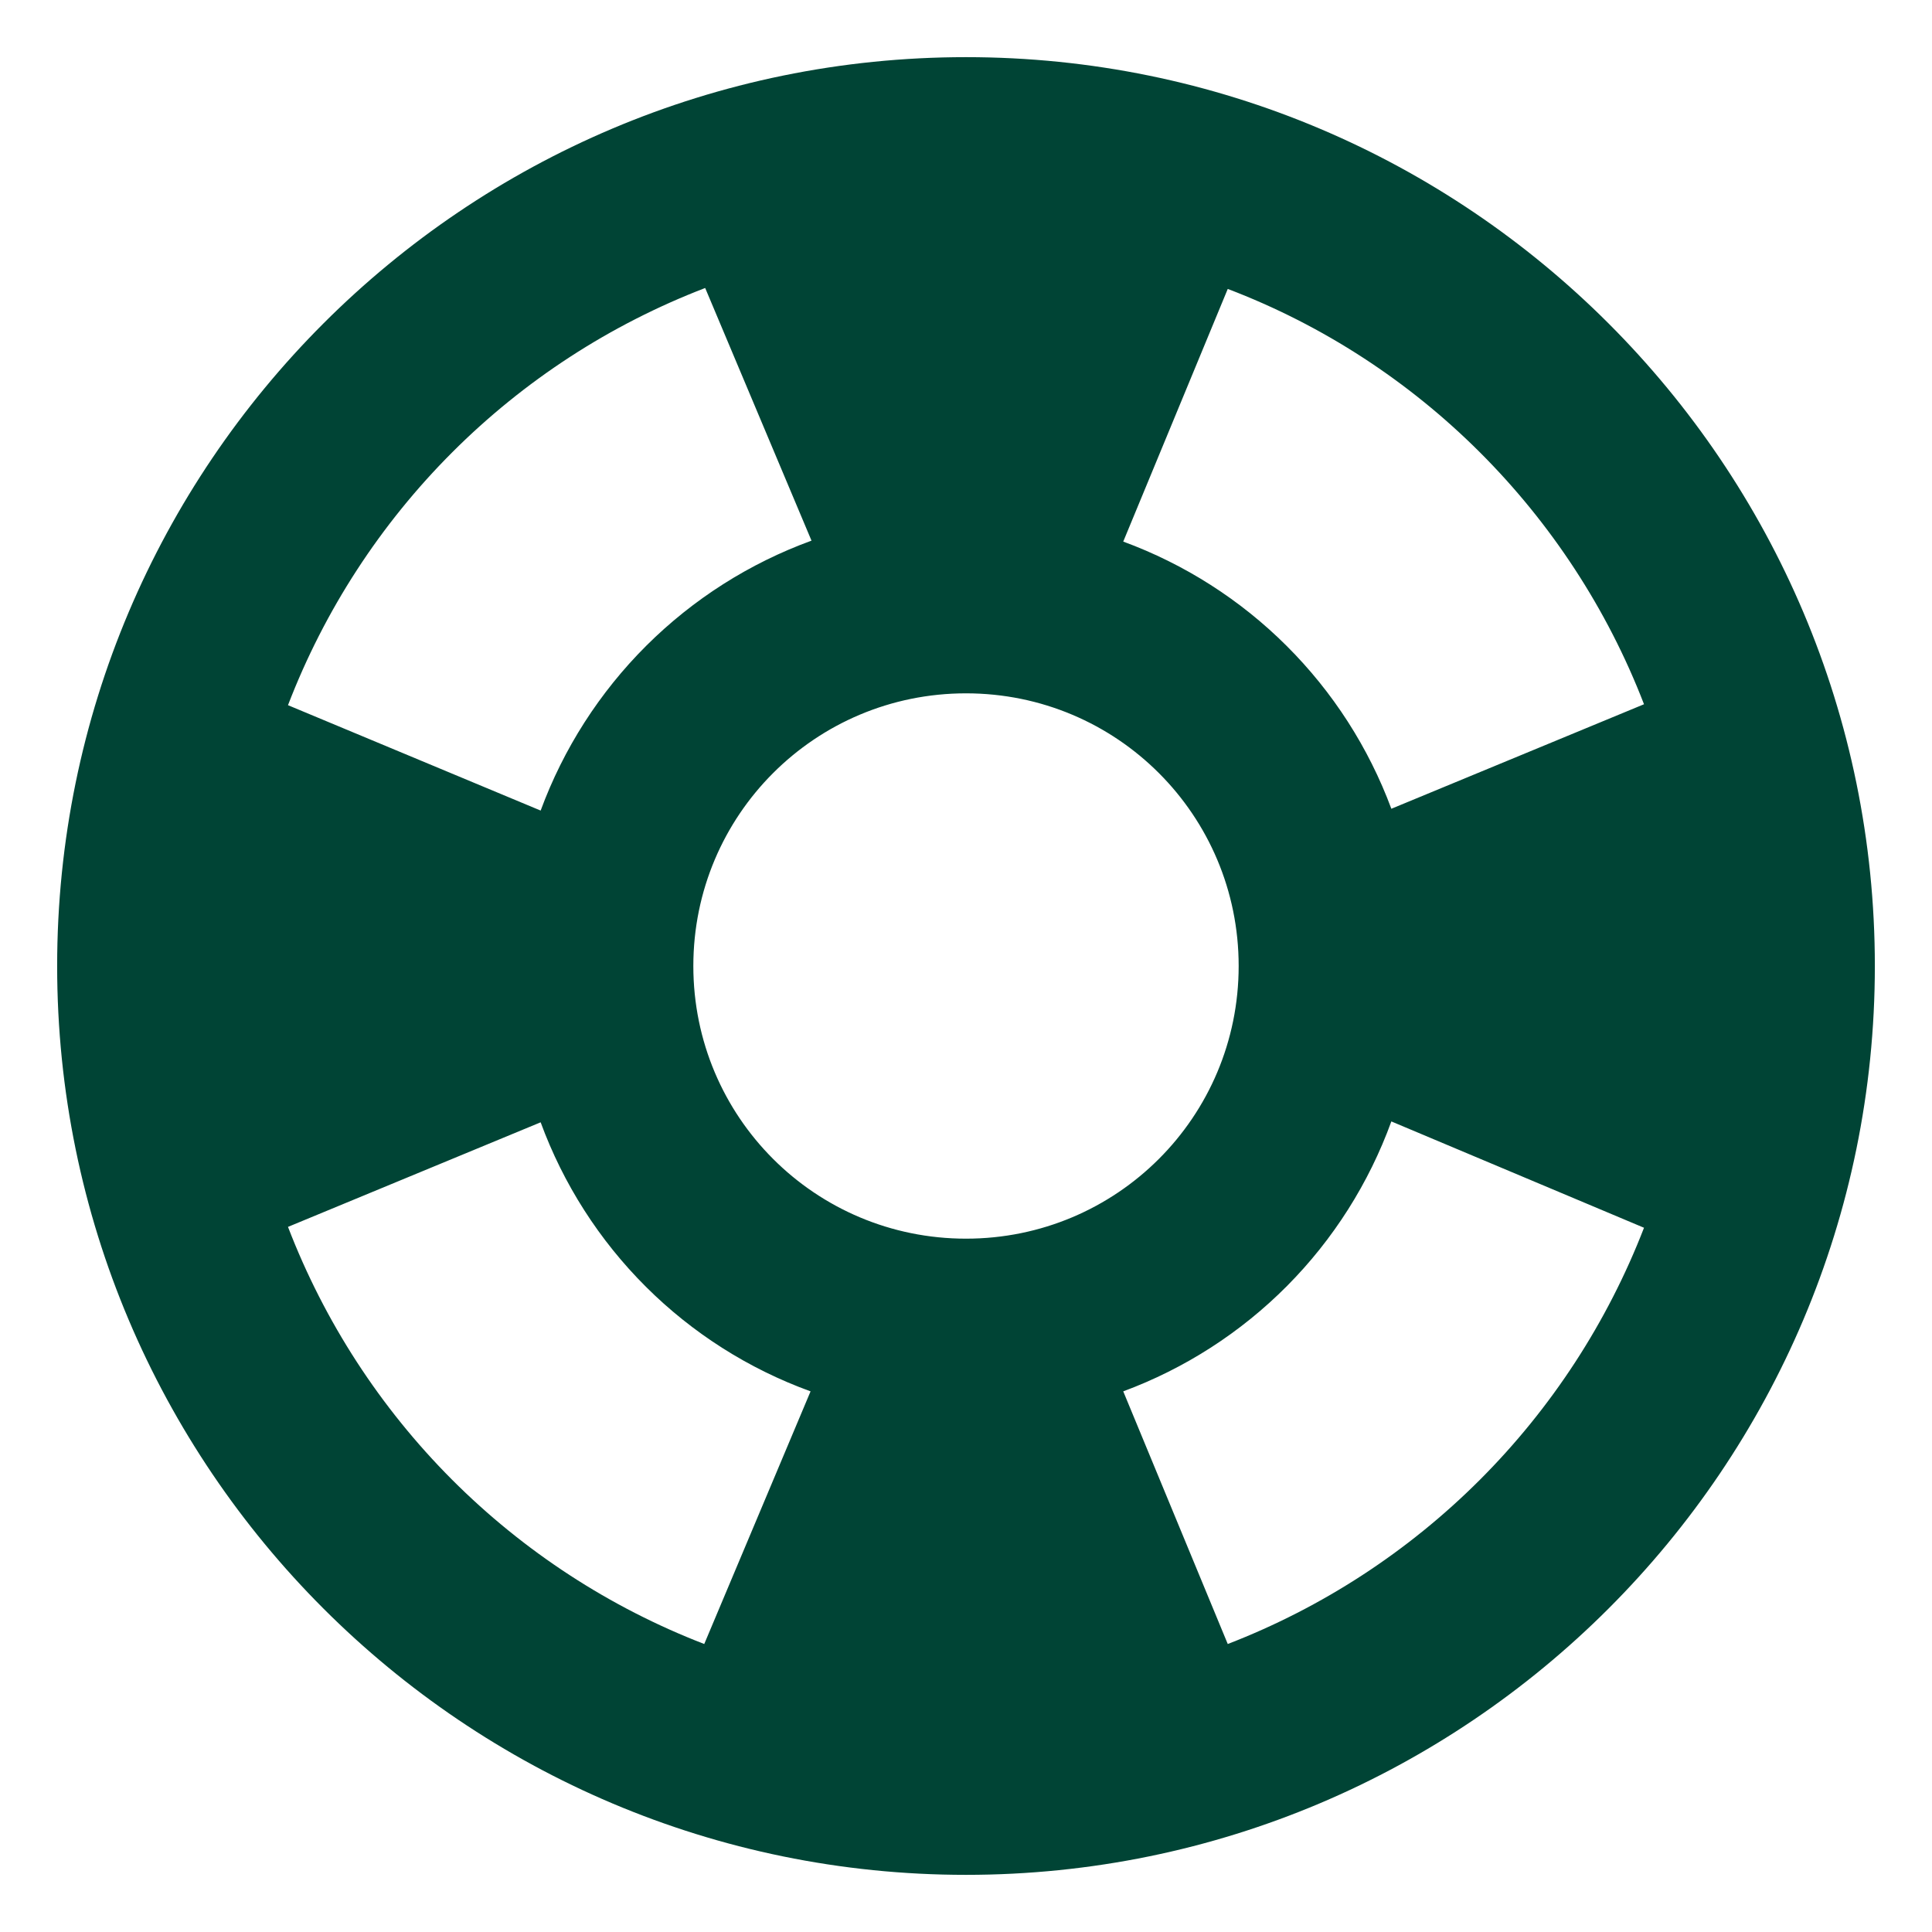<svg width="31" height="31" viewBox="0 0 31 31" fill="none" xmlns="http://www.w3.org/2000/svg">
<path d="M15.5 0.917C7.45 0.917 0.917 7.45 0.917 15.5C0.917 23.55 7.45 30.083 15.5 30.083C23.55 30.083 30.083 23.55 30.083 15.5C30.083 7.45 23.55 0.917 15.5 0.917ZM26.379 11.3L22.325 12.977C21.96 11.994 21.386 11.102 20.643 10.362C19.901 9.622 19.007 9.052 18.023 8.69L19.7 4.636C22.762 5.802 25.198 8.238 26.379 11.3ZM15.5 19.875C13.079 19.875 11.125 17.921 11.125 15.5C11.125 13.079 13.079 11.125 15.5 11.125C17.921 11.125 19.875 13.079 19.875 15.5C19.875 17.921 17.921 19.875 15.5 19.875ZM11.315 4.621L13.021 8.675C12.025 9.038 11.121 9.613 10.37 10.361C9.62 11.109 9.041 12.012 8.675 13.006L4.621 11.315C5.206 9.792 6.104 8.41 7.257 7.257C8.41 6.104 9.792 5.206 11.315 4.621ZM4.621 19.686L8.675 18.008C9.039 19 9.615 19.9 10.363 20.646C11.111 21.392 12.013 21.965 13.006 22.325L11.3 26.379C9.781 25.792 8.402 24.893 7.251 23.74C6.101 22.587 5.205 21.206 4.621 19.686ZM19.7 26.379L18.023 22.325C19.011 21.959 19.908 21.382 20.651 20.634C21.394 19.886 21.965 18.985 22.325 17.994L26.379 19.7C25.792 21.217 24.895 22.595 23.745 23.745C22.595 24.895 21.217 25.793 19.7 26.379Z" fill="#004435"/>
</svg>
